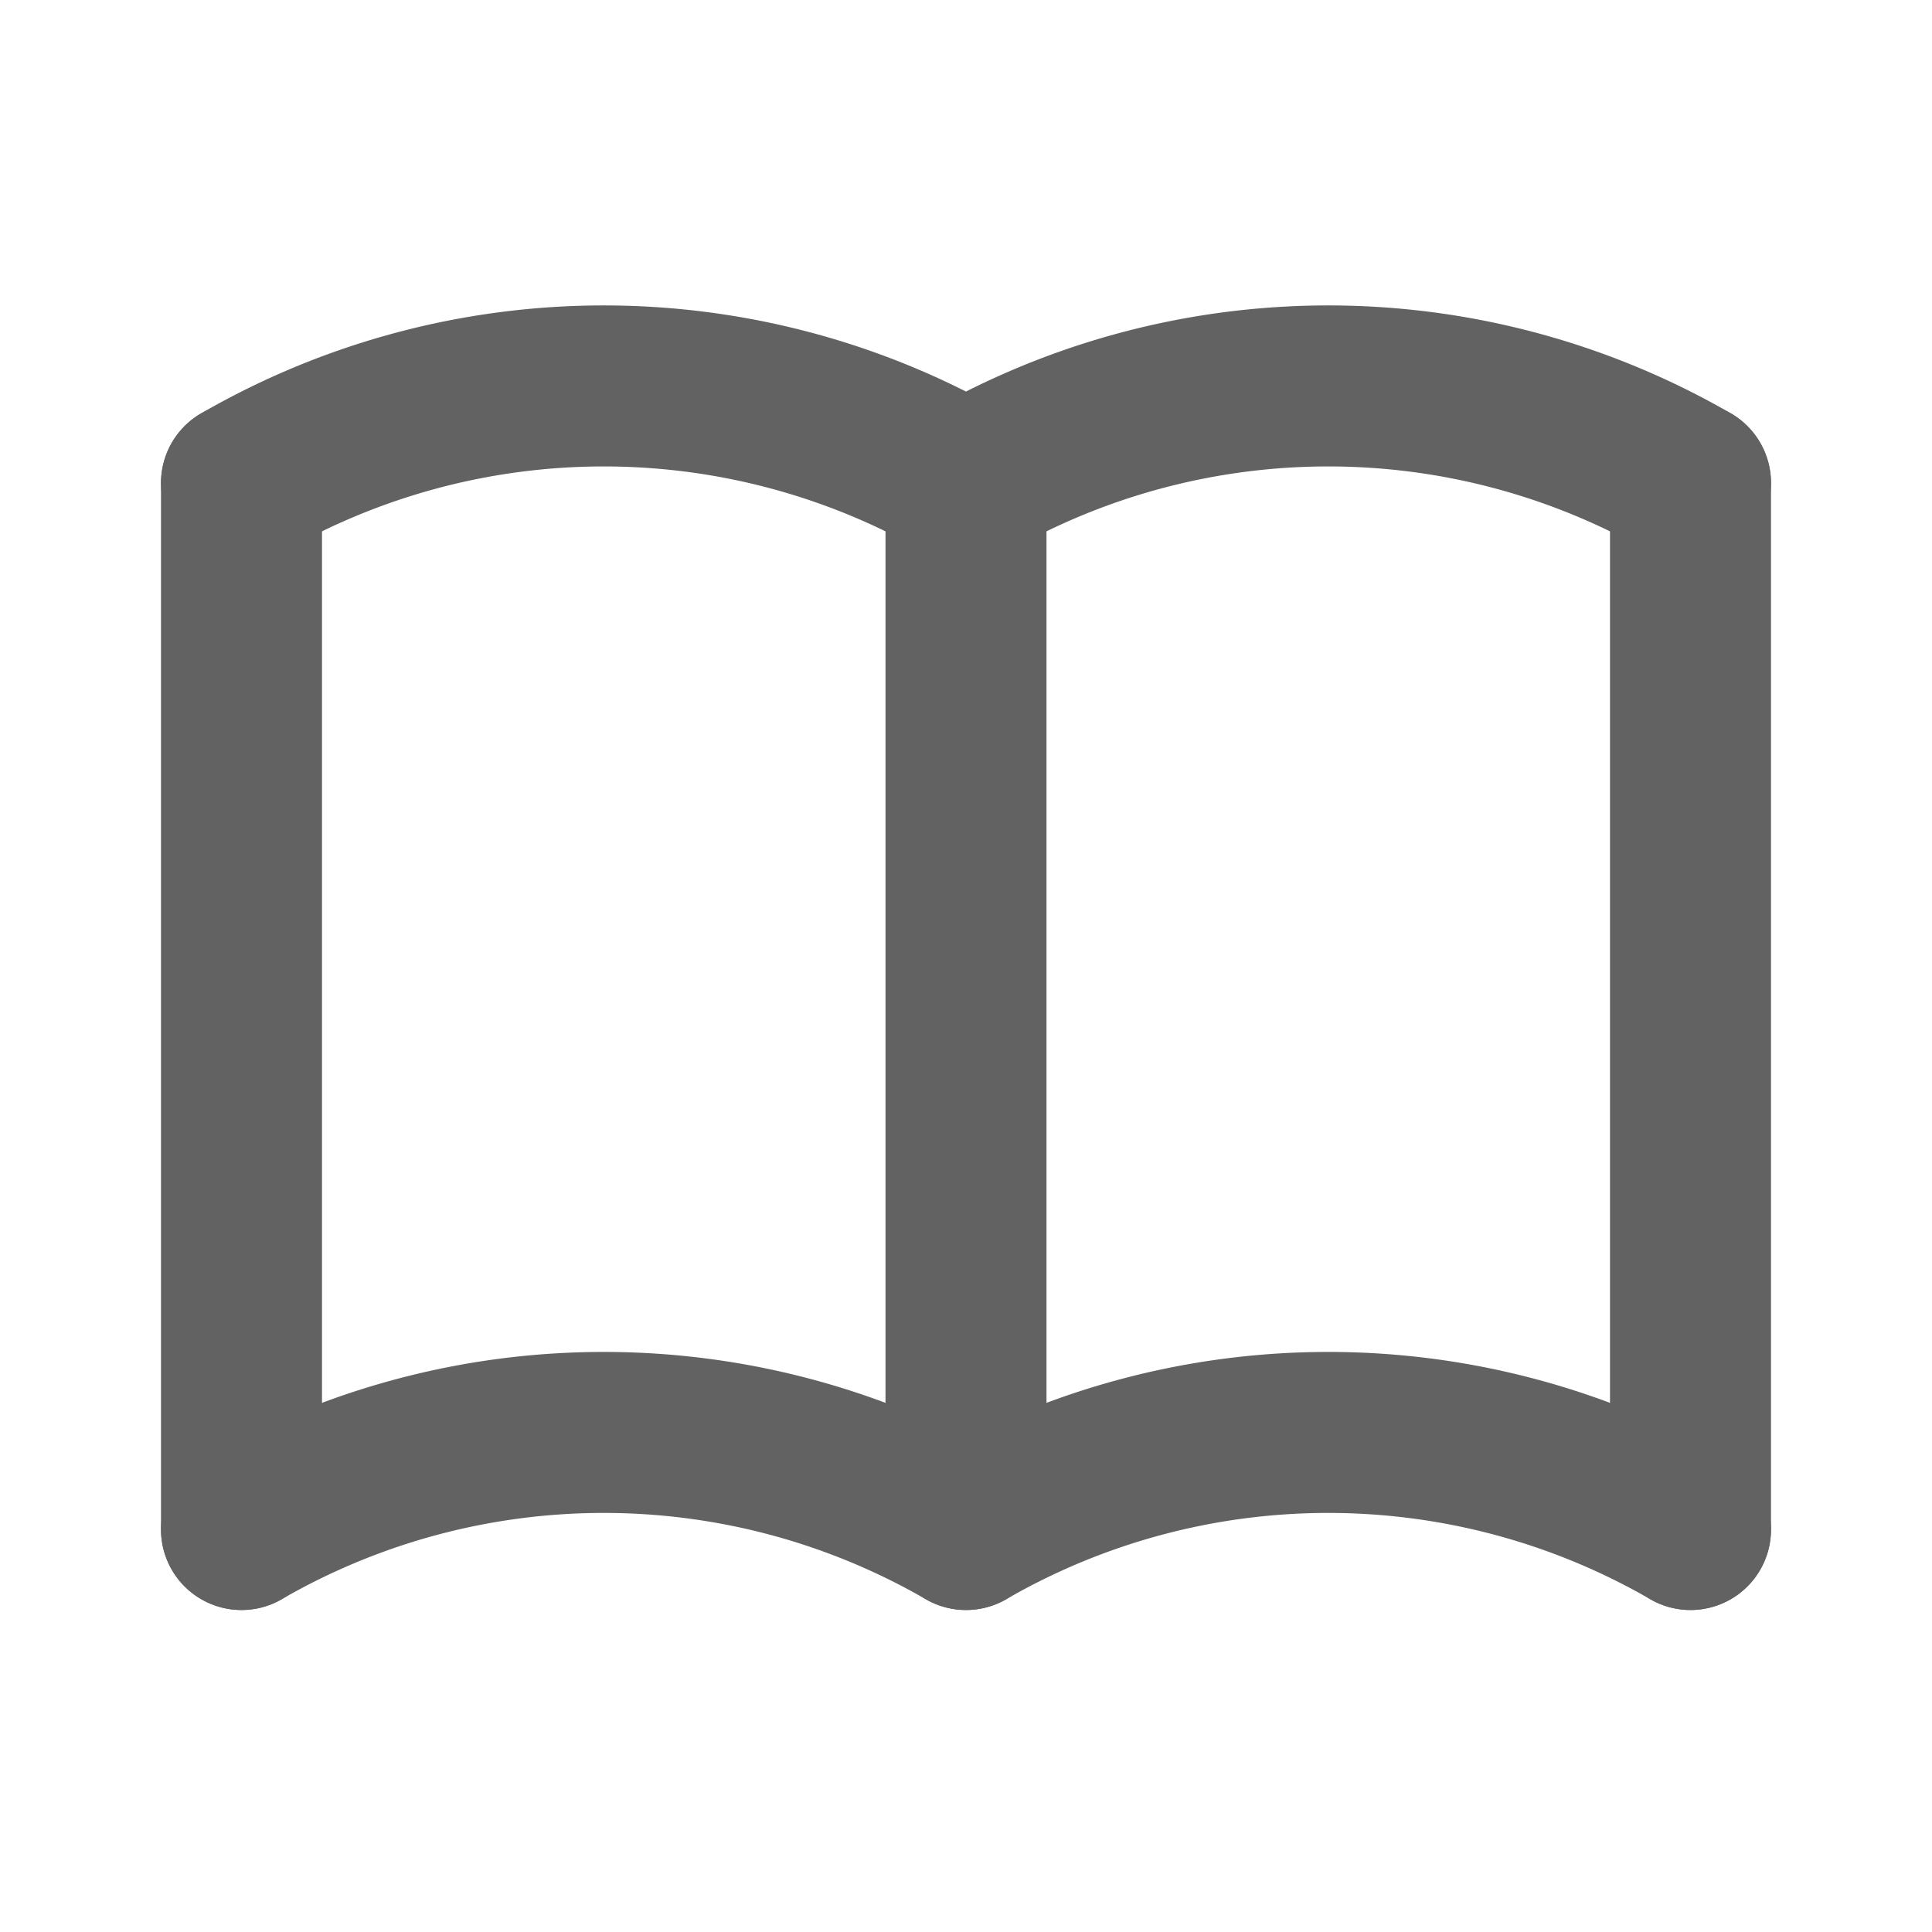 <svg xmlns="http://www.w3.org/2000/svg" xmlns:xlink="http://www.w3.org/1999/xlink" aria-hidden="true" focusable="false" width="1em" height="1em" style="-ms-transform: rotate(360deg); -webkit-transform: rotate(360deg); transform: rotate(360deg);" preserveAspectRatio="xMidYMid meet" viewBox="0 0 24 24"><g class="icon-tabler" fill="none" stroke="#626262" stroke-width="2" stroke-linecap="round" stroke-linejoin="round"><path d="M3 19a9 9 0 0 1 9 0a9 9 0 0 1 9 0"/><path d="M3 6a9 9 0 0 1 9 0a9 9 0 0 1 9 0"/><path d="M3 6v13"/><path d="M12 6v13"/><path d="M21 6v13"/></g></svg>
